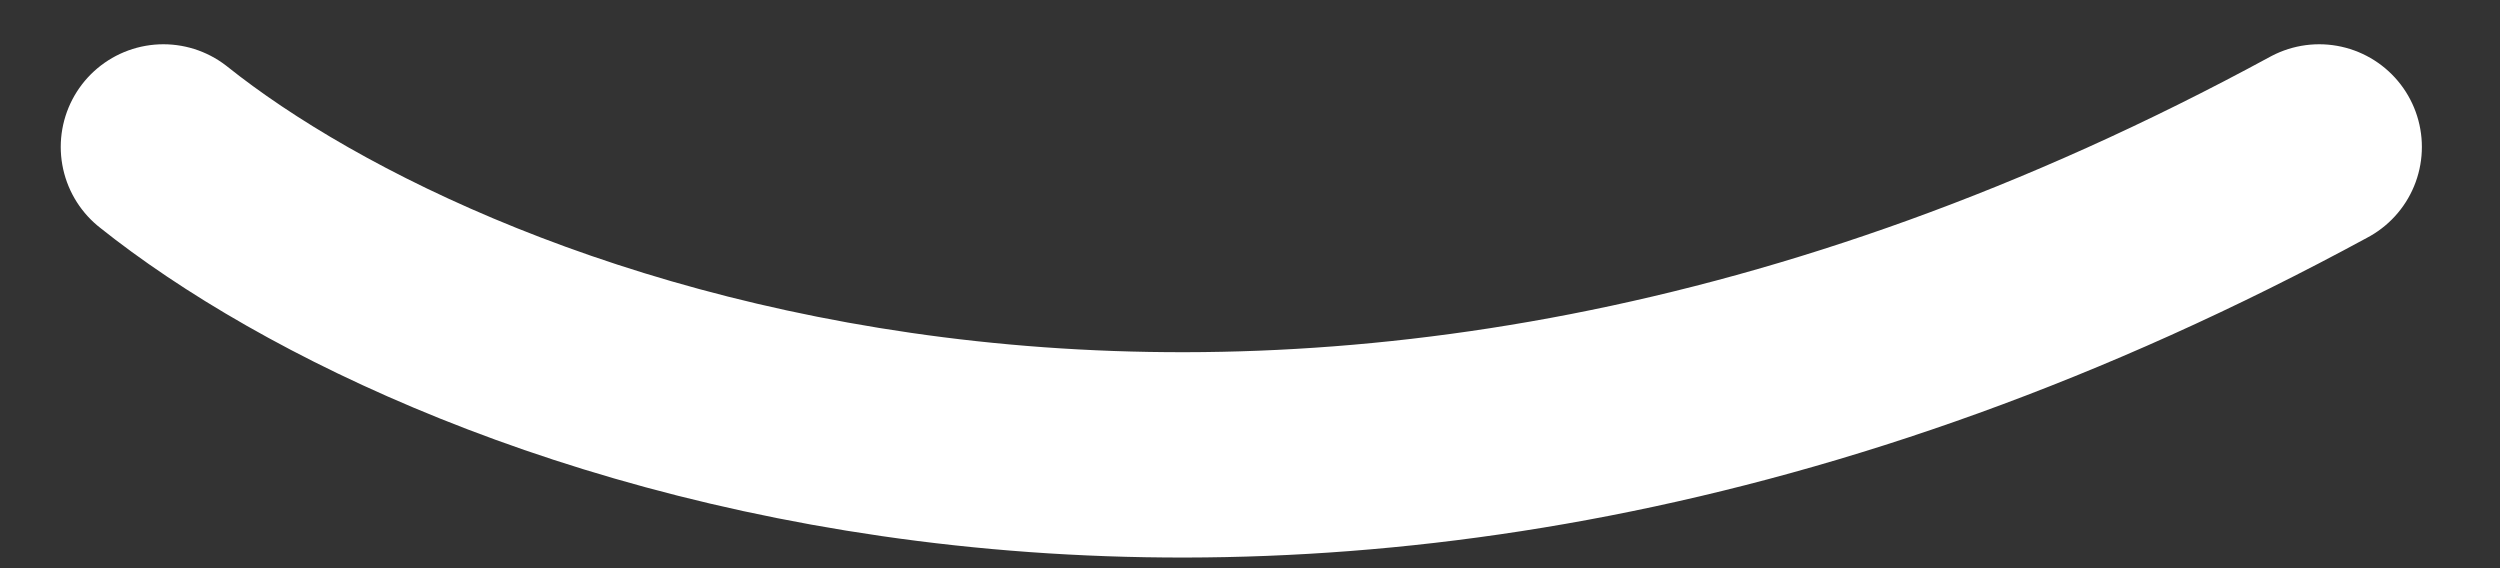 <?xml version="1.0" encoding="UTF-8" standalone="no"?><svg width='22' height='5' viewBox='0 0 22 5' fill='none' xmlns='http://www.w3.org/2000/svg'>
<rect x="0" y="0" width="22" height="5" fill="#333333" stroke="none"/>
<path d='M1.438 1.293C3.998 3.338 11.375 6.201 20.409 1.293' stroke='white' stroke-width='1.807' stroke-linecap='round'/>
</svg>
